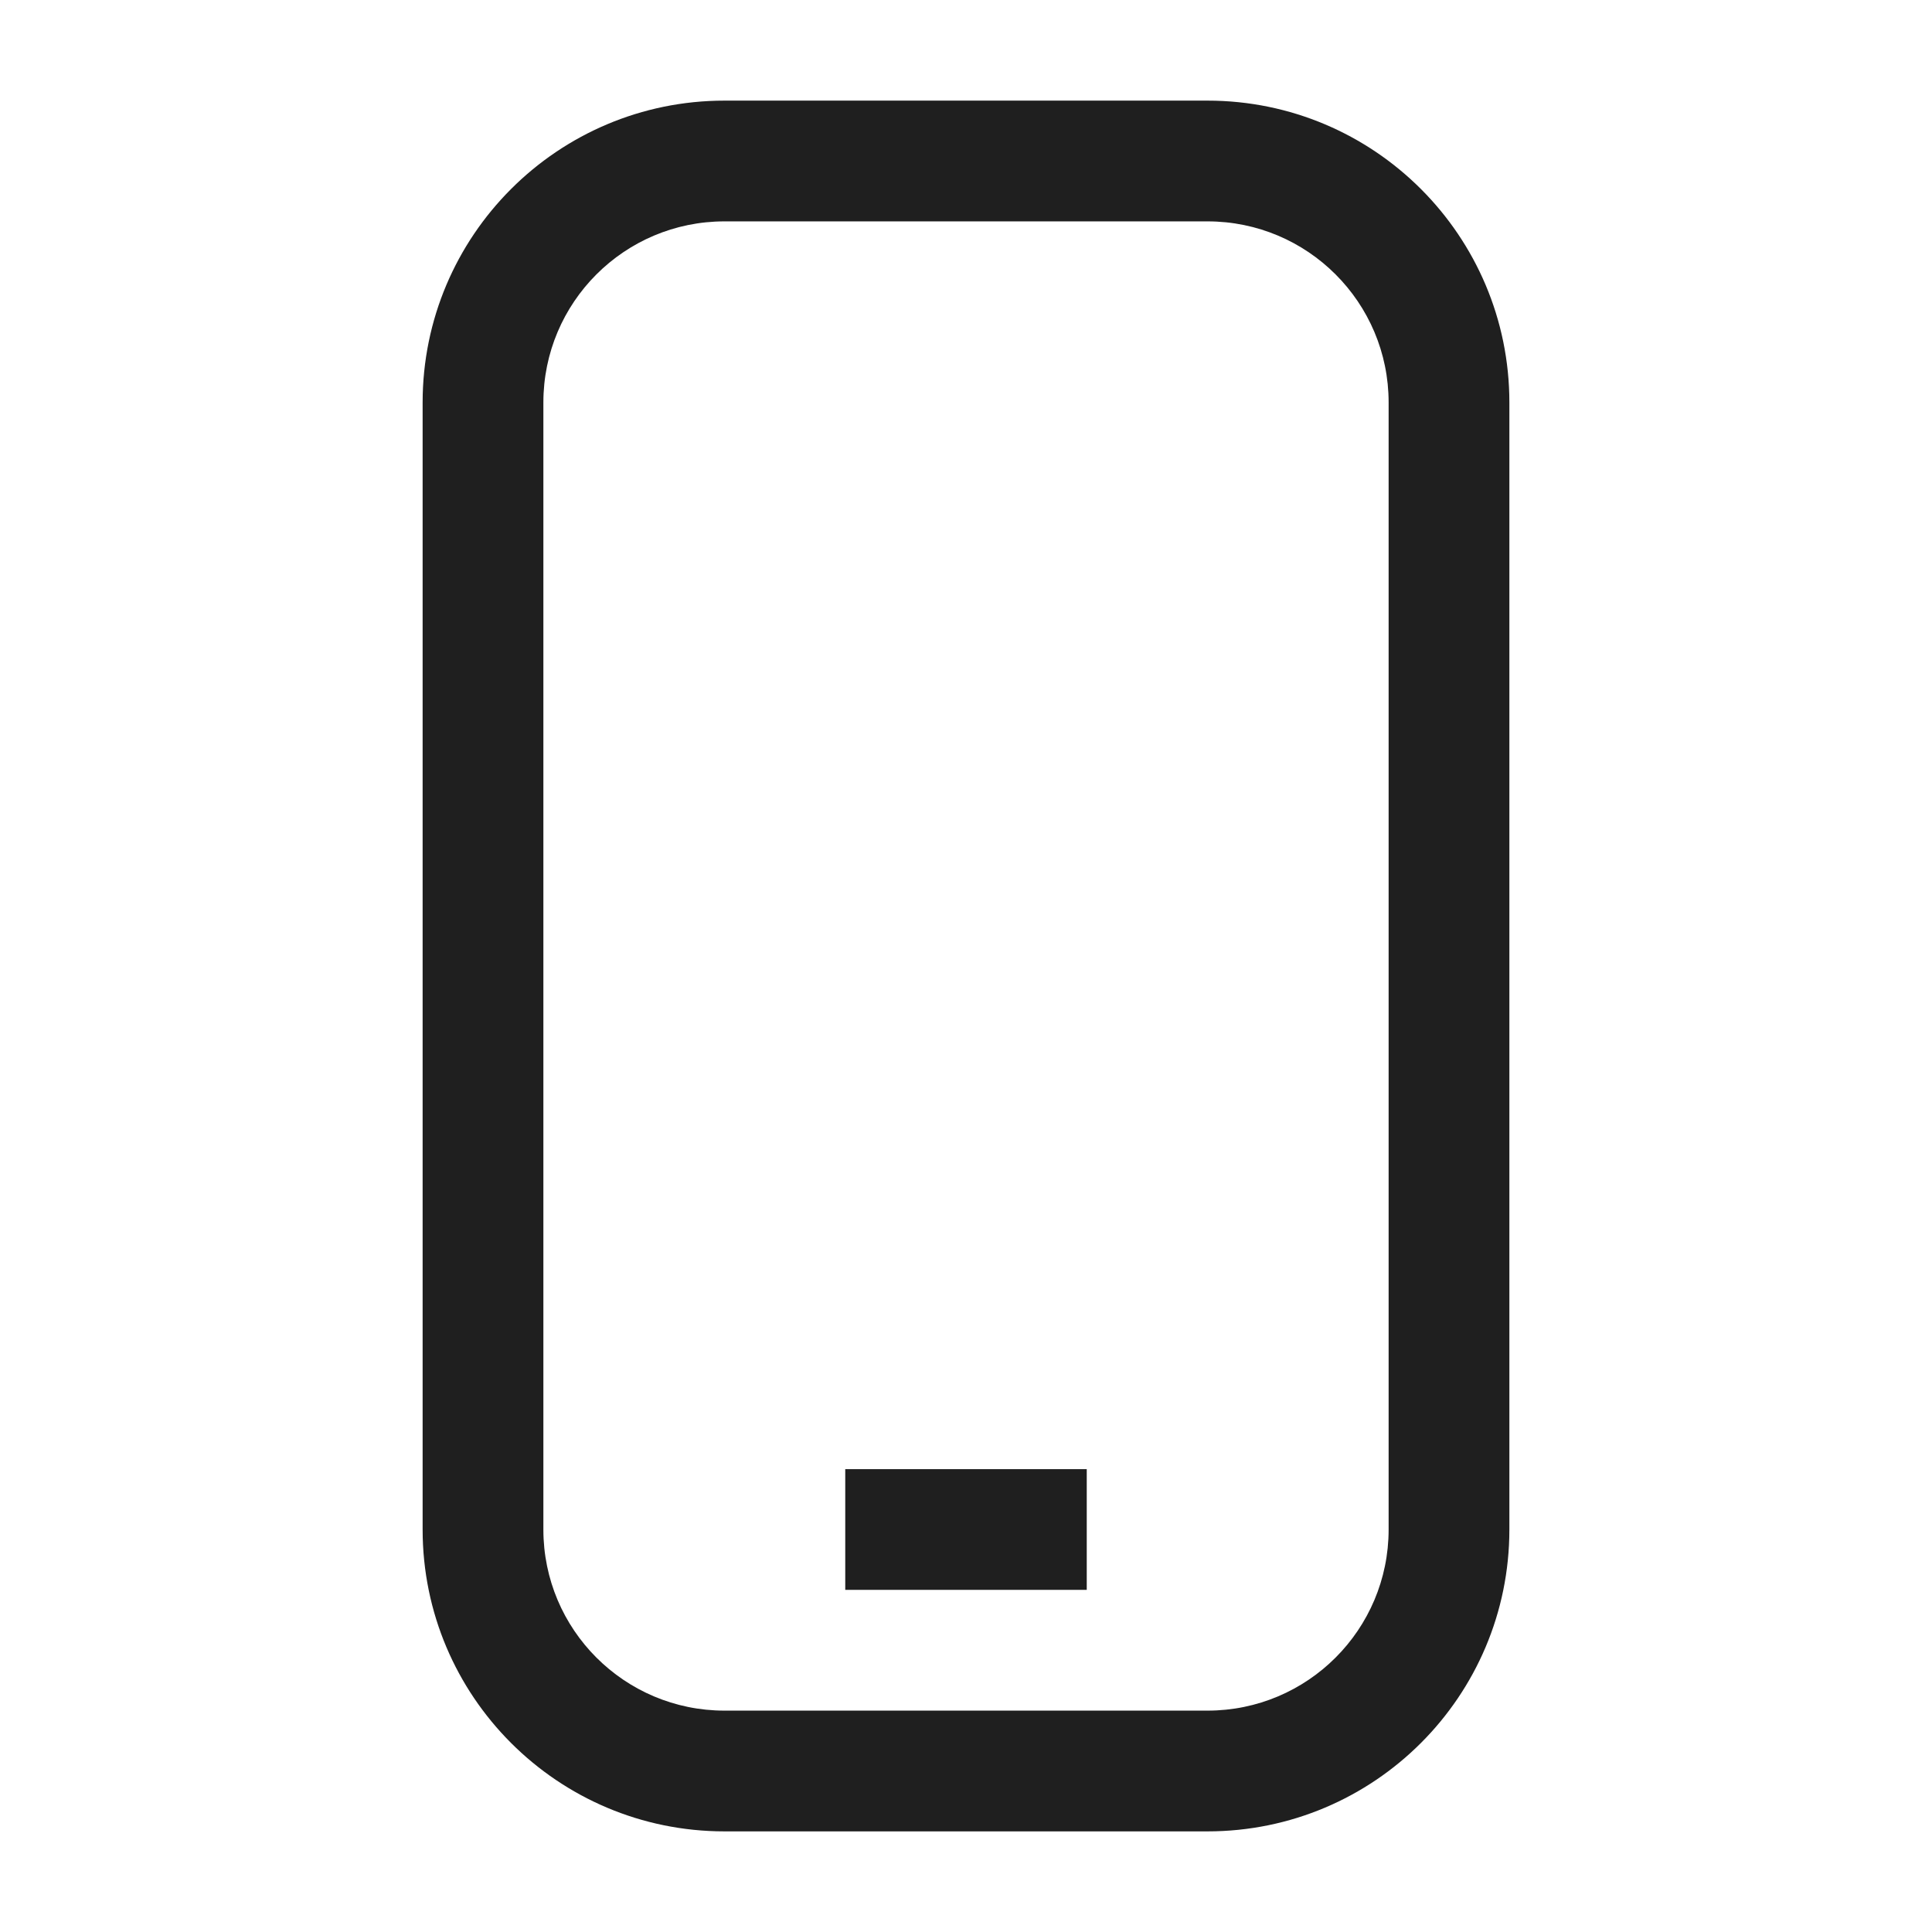 <svg width="24" height="24" viewBox="0 0 24 24" fill="none" xmlns="http://www.w3.org/2000/svg">
<path fill-rule="evenodd" clip-rule="evenodd" d="M9 1.25C6.929 1.25 5.25 2.929 5.25 5V19C5.25 21.071 6.929 22.75 9 22.75H15C17.071 22.75 18.75 21.071 18.75 19V5C18.75 2.929 17.071 1.25 15 1.25H9ZM6.75 5C6.75 3.757 7.757 2.75 9 2.75H15C16.243 2.75 17.25 3.757 17.25 5V19C17.25 20.243 16.243 21.25 15 21.25H9C7.757 21.25 6.75 20.243 6.75 19V5ZM10.5 19.75H13.5V18.25H10.5V19.75Z" fill="#1F1F1F"/>
</svg>
